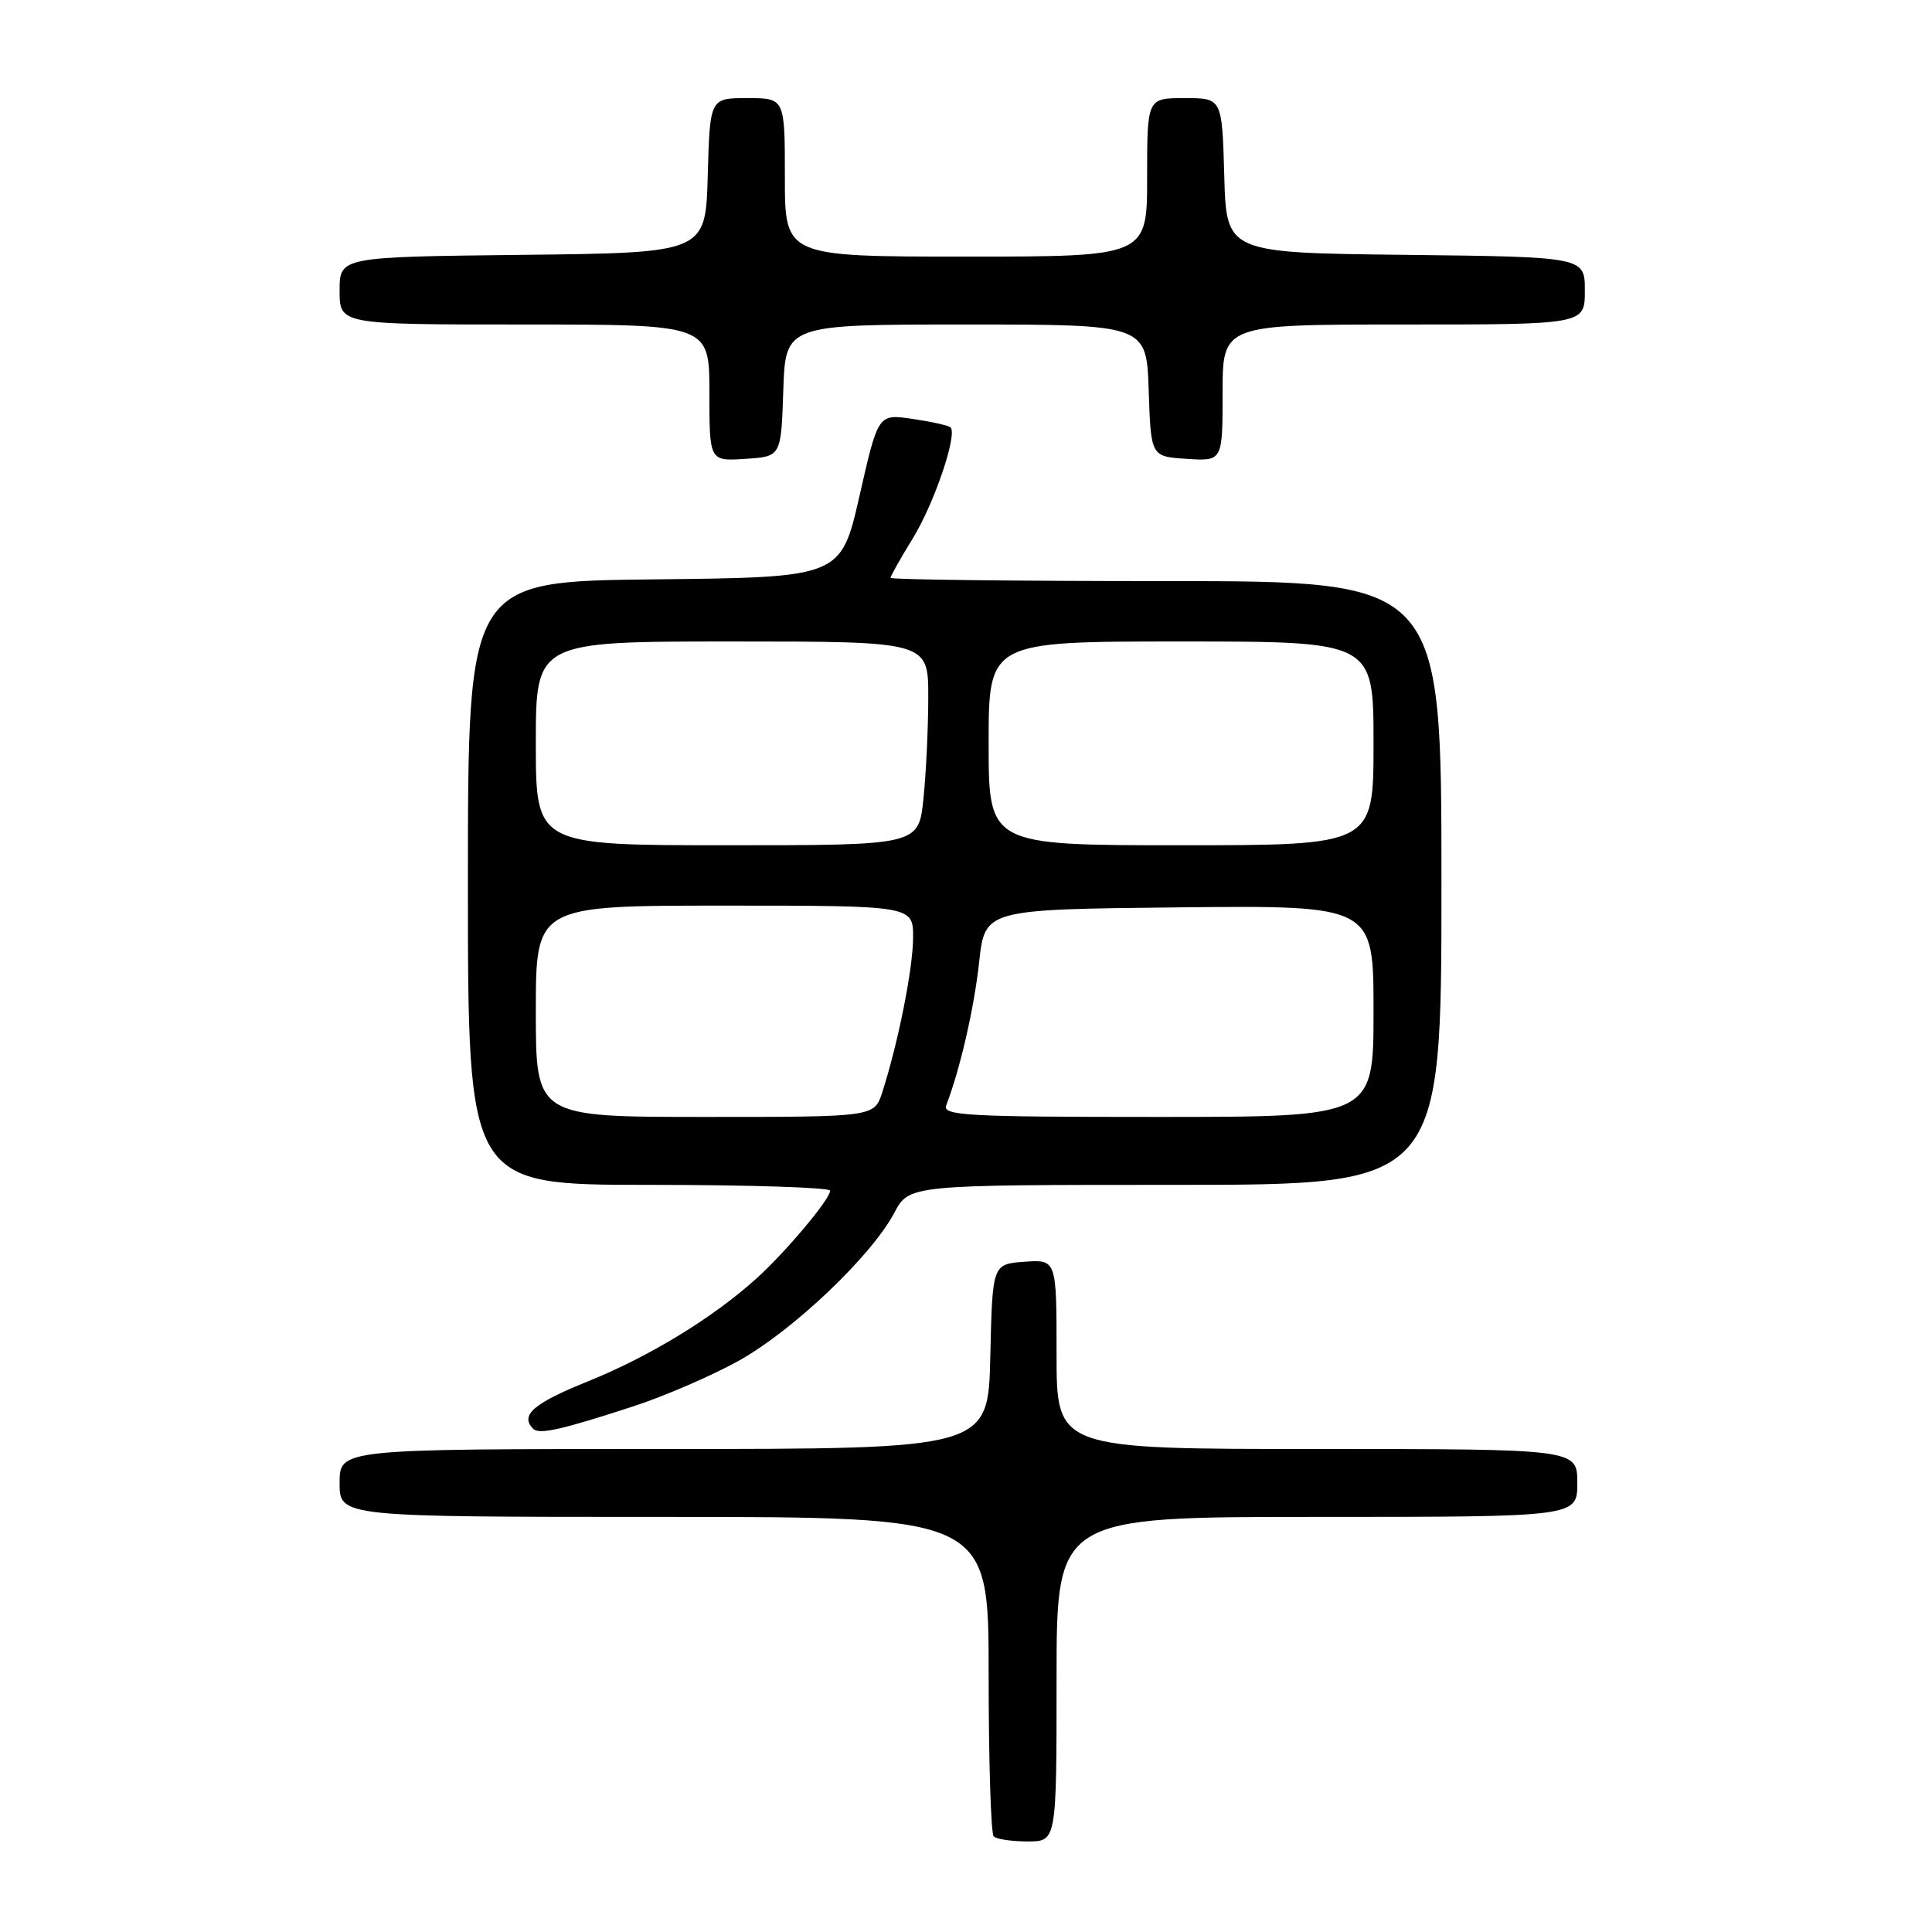 <?xml version="1.0" encoding="UTF-8" standalone="no"?>
<!DOCTYPE svg PUBLIC "-//W3C//DTD SVG 1.1//EN" "http://www.w3.org/Graphics/SVG/1.1/DTD/svg11.dtd" >
<svg xmlns="http://www.w3.org/2000/svg" xmlns:xlink="http://www.w3.org/1999/xlink" version="1.1" viewBox="0 0 256 256">
 <g >
 <path fill="currentColor"
d=" M 140.00 222.50 C 140.00 201.00 140.00 201.00 174.50 201.00 C 209.00 201.00 209.00 201.00 209.00 196.50 C 209.00 192.00 209.00 192.00 174.50 192.00 C 140.00 192.00 140.00 192.00 140.00 179.44 C 140.00 166.89 140.00 166.89 135.75 167.19 C 131.50 167.50 131.50 167.50 131.22 179.75 C 130.94 192.00 130.94 192.00 87.97 192.00 C 45.00 192.00 45.00 192.00 45.00 196.50 C 45.00 201.00 45.00 201.00 88.00 201.00 C 131.00 201.00 131.00 201.00 131.00 221.83 C 131.00 233.29 131.30 242.97 131.67 243.33 C 132.03 243.70 134.06 244.00 136.17 244.00 C 140.00 244.00 140.00 244.00 140.00 222.50 Z  M 84.00 186.32 C 88.12 184.97 94.38 182.26 97.90 180.30 C 105.08 176.30 115.47 166.42 118.48 160.74 C 120.45 157.00 120.45 157.00 155.73 157.00 C 191.00 157.00 191.00 157.00 191.00 117.00 C 191.00 77.00 191.00 77.00 154.50 77.00 C 134.43 77.00 118.00 76.80 118.00 76.57 C 118.00 76.33 119.33 73.97 120.96 71.32 C 123.79 66.72 126.90 57.55 125.95 56.63 C 125.70 56.38 123.44 55.88 120.93 55.51 C 116.36 54.83 116.36 54.83 113.90 65.66 C 111.43 76.50 111.43 76.50 86.71 76.77 C 62.00 77.03 62.00 77.03 62.00 117.02 C 62.00 157.00 62.00 157.00 86.00 157.00 C 99.20 157.00 110.00 157.35 110.00 157.77 C 110.00 158.90 104.03 166.00 100.14 169.49 C 94.33 174.70 85.99 179.78 77.85 183.06 C 70.69 185.95 68.86 187.53 70.65 189.32 C 71.45 190.12 74.38 189.46 84.00 186.32 Z  M 103.79 51.75 C 104.08 43.00 104.08 43.00 128.00 43.00 C 151.92 43.00 151.92 43.00 152.21 51.75 C 152.50 60.50 152.50 60.50 157.25 60.80 C 162.00 61.11 162.00 61.11 162.00 52.05 C 162.00 43.00 162.00 43.00 186.00 43.00 C 210.00 43.00 210.00 43.00 210.00 38.52 C 210.00 34.04 210.00 34.04 186.25 33.77 C 162.50 33.50 162.50 33.50 162.22 23.25 C 161.93 13.00 161.93 13.00 156.97 13.00 C 152.00 13.00 152.00 13.00 152.00 23.50 C 152.00 34.00 152.00 34.00 128.00 34.00 C 104.00 34.00 104.00 34.00 104.00 23.50 C 104.00 13.00 104.00 13.00 99.03 13.00 C 94.07 13.00 94.07 13.00 93.78 23.25 C 93.50 33.50 93.50 33.50 69.25 33.77 C 45.00 34.04 45.00 34.04 45.00 38.52 C 45.00 43.00 45.00 43.00 69.50 43.00 C 94.00 43.00 94.00 43.00 94.00 52.05 C 94.00 61.11 94.00 61.11 98.75 60.80 C 103.50 60.50 103.50 60.50 103.79 51.75 Z  M 71.00 134.00 C 71.00 120.00 71.00 120.00 96.00 120.00 C 121.00 120.00 121.00 120.00 120.99 124.25 C 120.97 128.39 119.01 138.20 116.90 144.75 C 115.84 148.00 115.84 148.00 93.42 148.00 C 71.00 148.00 71.00 148.00 71.00 134.00 Z  M 125.38 146.46 C 127.23 141.64 129.07 133.63 129.74 127.50 C 130.50 120.50 130.50 120.50 156.25 120.23 C 182.00 119.97 182.00 119.97 182.00 133.98 C 182.00 148.00 182.00 148.00 153.39 148.00 C 128.07 148.00 124.85 147.82 125.38 146.46 Z  M 71.00 98.50 C 71.00 85.00 71.00 85.00 97.00 85.00 C 123.00 85.00 123.00 85.00 123.00 92.35 C 123.00 96.40 122.71 102.47 122.36 105.85 C 121.72 112.00 121.72 112.00 96.36 112.00 C 71.00 112.00 71.00 112.00 71.00 98.50 Z  M 131.00 98.50 C 131.00 85.00 131.00 85.00 156.50 85.00 C 182.00 85.00 182.00 85.00 182.00 98.50 C 182.00 112.00 182.00 112.00 156.50 112.00 C 131.00 112.00 131.00 112.00 131.00 98.50 Z "/>
</g>
</svg>